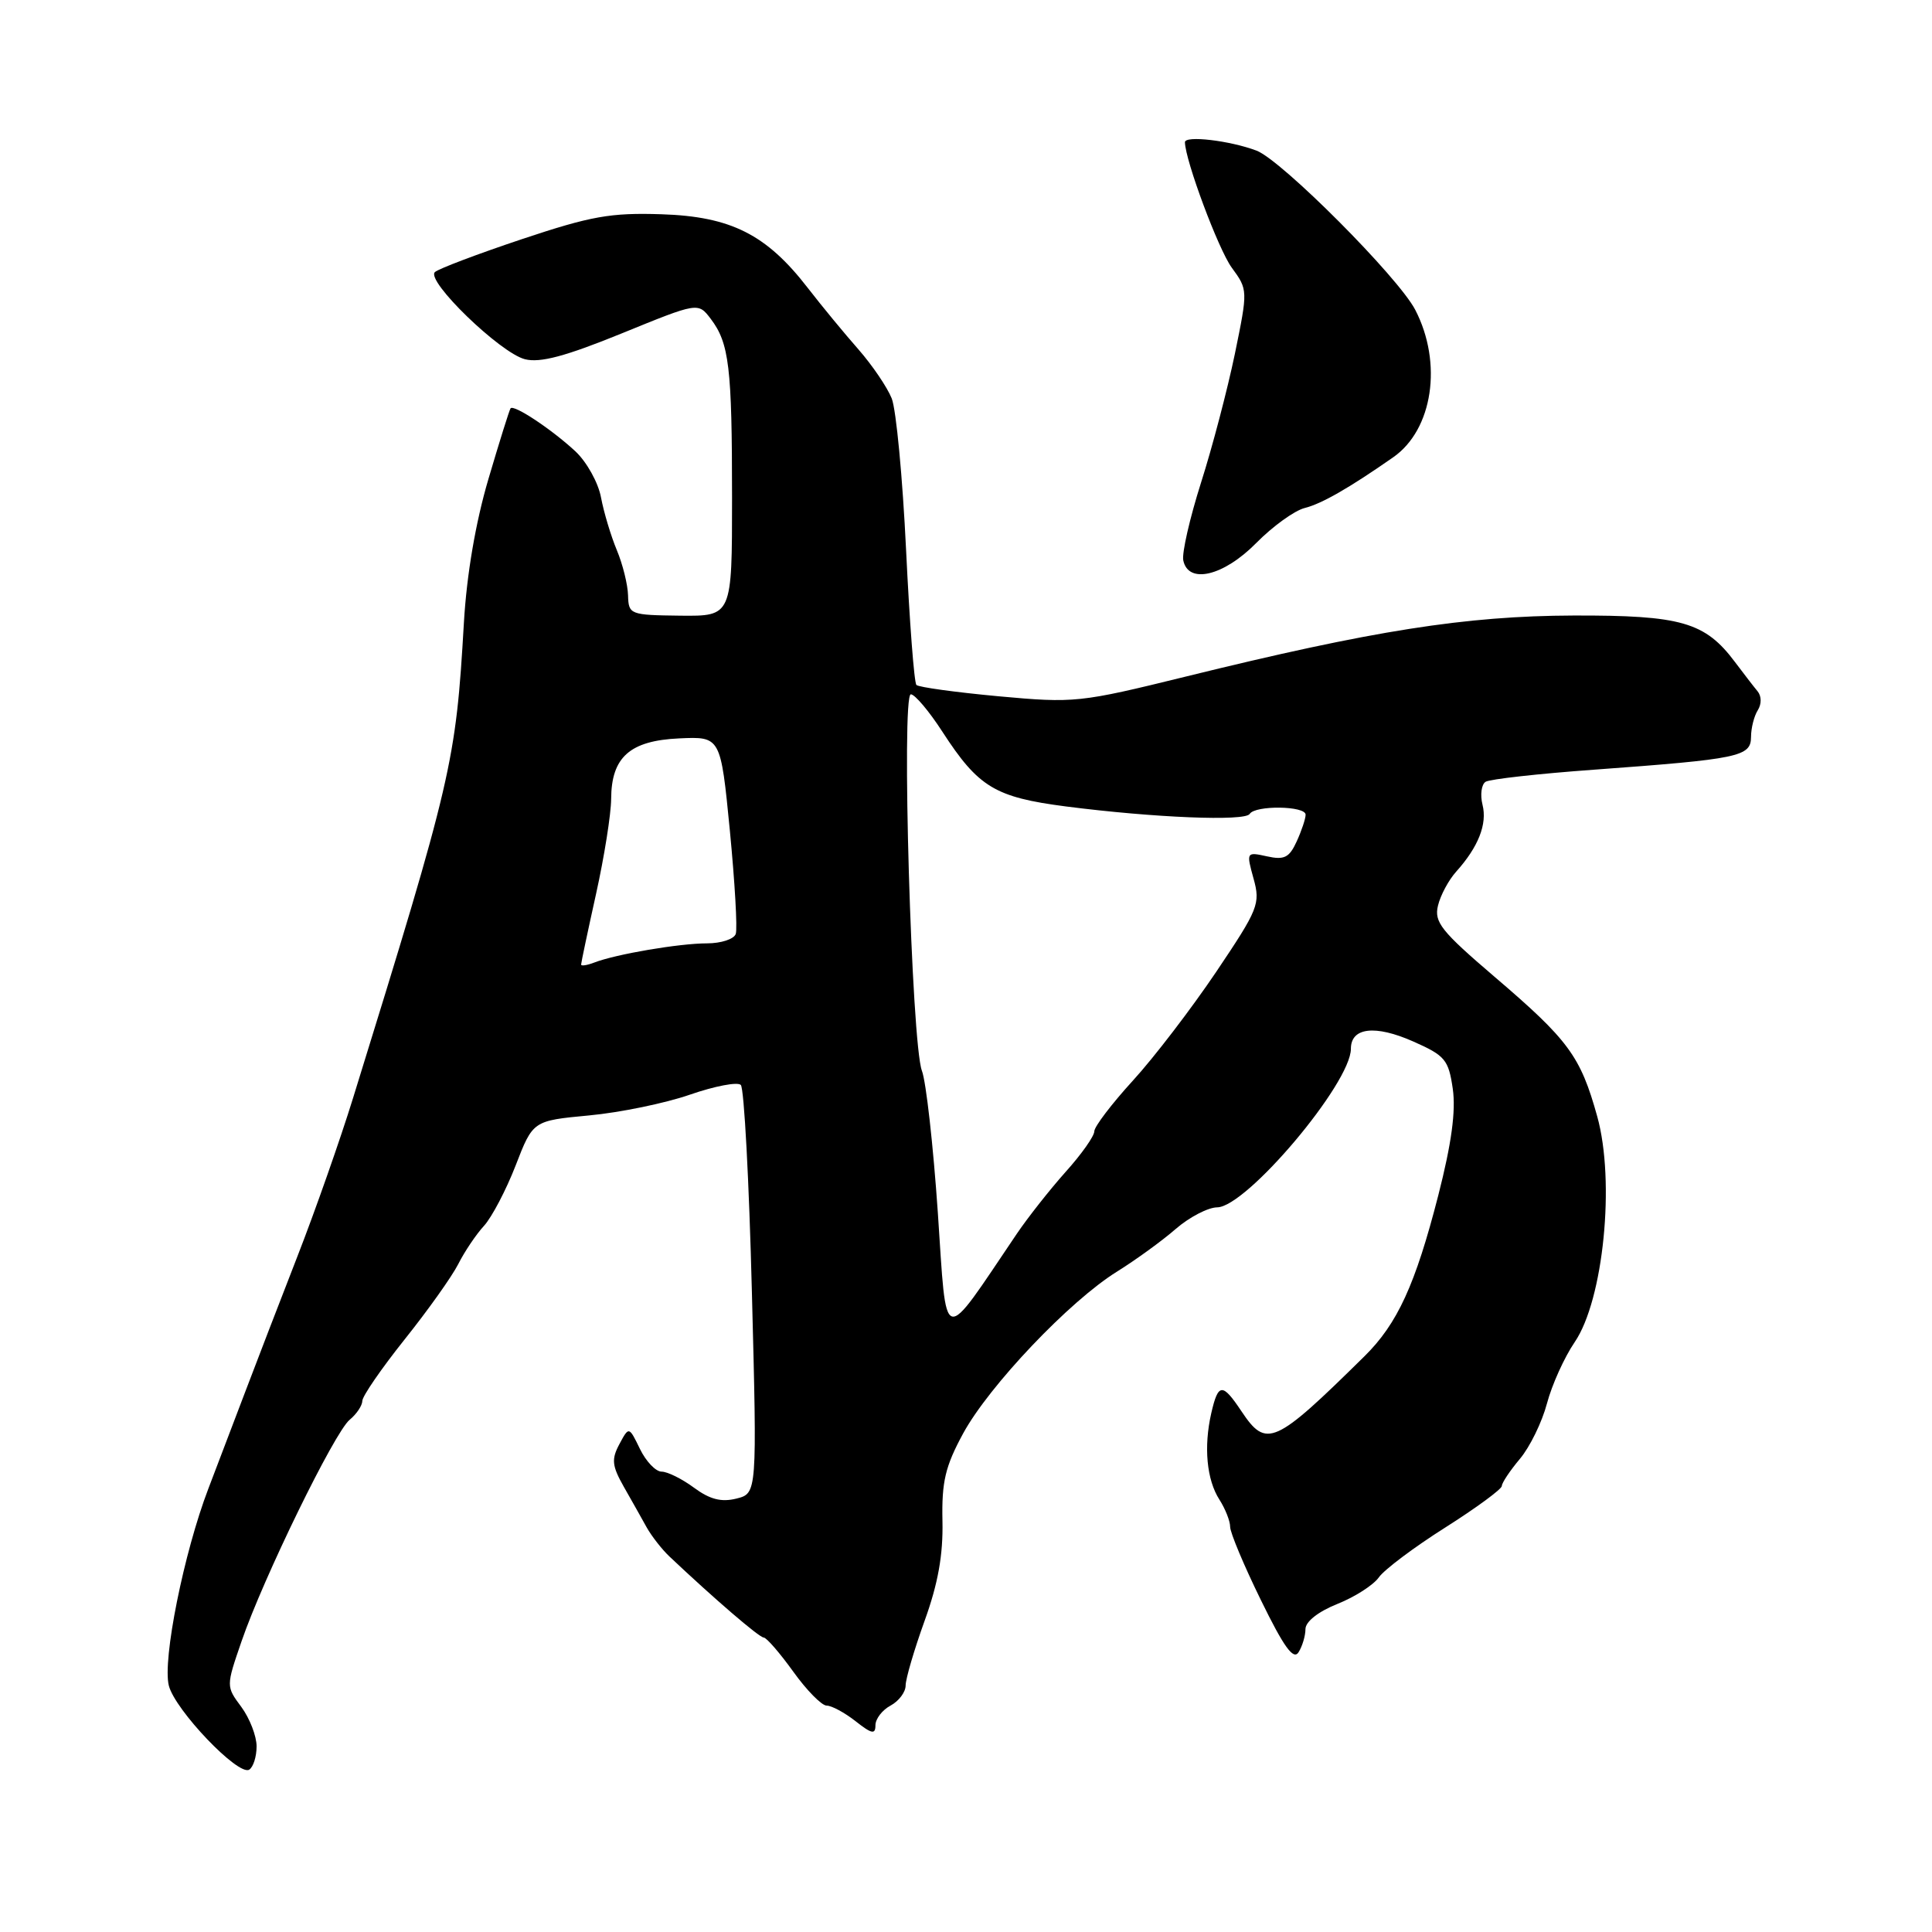 <?xml version="1.0" encoding="UTF-8" standalone="no"?>
<!DOCTYPE svg PUBLIC "-//W3C//DTD SVG 1.1//EN" "http://www.w3.org/Graphics/SVG/1.1/DTD/svg11.dtd" >
<svg xmlns="http://www.w3.org/2000/svg" xmlns:xlink="http://www.w3.org/1999/xlink" version="1.1" viewBox="0 0 256 256">
 <g >
 <path fill="currentColor"
d=" M 34.00 231.40 C 34.00 230.04 33.09 227.69 31.98 226.18 C 29.95 223.45 29.95 223.45 32.01 217.47 C 34.88 209.11 44.32 189.78 46.33 188.13 C 47.25 187.37 48.00 186.25 48.01 185.63 C 48.01 185.01 50.53 181.35 53.60 177.50 C 56.68 173.65 59.88 169.15 60.72 167.50 C 61.55 165.85 63.09 163.56 64.14 162.42 C 65.18 161.27 67.07 157.67 68.33 154.42 C 70.62 148.50 70.62 148.50 78.06 147.80 C 82.15 147.42 88.17 146.18 91.44 145.04 C 94.71 143.91 97.73 143.33 98.16 143.76 C 98.60 144.20 99.26 156.55 99.63 171.22 C 100.32 197.88 100.32 197.88 97.58 198.57 C 95.58 199.07 94.06 198.68 91.96 197.13 C 90.38 195.96 88.44 195.00 87.67 195.00 C 86.89 195.00 85.60 193.65 84.80 192.00 C 83.34 188.99 83.34 188.99 82.07 191.36 C 81.00 193.36 81.09 194.23 82.65 196.99 C 83.67 198.78 85.04 201.21 85.69 202.39 C 86.35 203.56 87.70 205.29 88.69 206.23 C 94.63 211.84 100.59 216.97 101.19 216.98 C 101.57 216.99 103.33 219.03 105.11 221.50 C 106.88 223.97 108.88 226.00 109.53 226.00 C 110.19 226.00 111.92 226.93 113.37 228.07 C 115.50 229.75 116.00 229.86 116.00 228.61 C 116.00 227.76 116.90 226.59 118.00 226.00 C 119.10 225.41 120.00 224.21 120.00 223.34 C 120.00 222.46 121.13 218.61 122.51 214.78 C 124.30 209.83 124.98 206.01 124.88 201.53 C 124.77 196.33 125.25 194.31 127.62 189.94 C 131.06 183.62 141.73 172.39 148.00 168.50 C 150.47 166.96 153.98 164.42 155.78 162.85 C 157.59 161.28 160.07 159.99 161.28 159.98 C 165.16 159.95 179.00 143.54 179.00 138.97 C 179.00 136.14 182.21 135.76 187.28 138.01 C 191.48 139.87 191.94 140.41 192.50 144.27 C 192.92 147.21 192.34 151.51 190.58 158.39 C 187.54 170.23 185.17 175.41 180.78 179.73 C 168.87 191.47 167.80 191.95 164.50 187.00 C 161.97 183.21 161.42 183.24 160.50 187.25 C 159.48 191.72 159.89 196.08 161.58 198.71 C 162.36 199.93 163.00 201.55 163.00 202.31 C 163.00 203.07 164.83 207.45 167.08 212.03 C 170.11 218.23 171.38 220.00 172.06 218.94 C 172.56 218.15 172.98 216.76 172.98 215.86 C 172.99 214.87 174.67 213.55 177.21 212.53 C 179.52 211.61 182.00 210.02 182.71 209.00 C 183.43 207.98 187.38 205.01 191.51 202.40 C 195.63 199.79 199.00 197.31 199.00 196.90 C 199.00 196.49 200.08 194.87 201.40 193.30 C 202.72 191.73 204.33 188.43 204.98 185.97 C 205.63 183.51 207.28 179.85 208.66 177.83 C 212.47 172.24 214.04 156.55 211.64 147.93 C 209.42 139.94 207.85 137.81 198.00 129.40 C 190.96 123.38 190.01 122.18 190.54 120.00 C 190.87 118.62 191.96 116.60 192.95 115.50 C 195.89 112.23 197.09 109.19 196.44 106.63 C 196.11 105.30 196.30 103.94 196.85 103.59 C 197.41 103.24 203.86 102.52 211.19 101.99 C 230.45 100.58 232.00 100.26 232.02 97.66 C 232.02 96.47 232.43 94.87 232.92 94.10 C 233.43 93.28 233.42 92.25 232.89 91.60 C 232.39 91.00 231.04 89.25 229.90 87.73 C 225.93 82.43 222.78 81.52 208.50 81.56 C 194.19 81.61 181.91 83.54 157.08 89.66 C 143.06 93.11 142.37 93.18 132.31 92.26 C 126.62 91.73 121.73 91.06 121.43 90.76 C 121.13 90.46 120.52 82.41 120.06 72.86 C 119.60 63.31 118.75 54.29 118.16 52.80 C 117.57 51.32 115.58 48.39 113.75 46.30 C 111.91 44.21 108.89 40.55 107.05 38.17 C 101.56 31.06 96.85 28.69 87.65 28.39 C 80.90 28.17 78.31 28.63 69.15 31.69 C 63.29 33.65 58.11 35.61 57.63 36.05 C 56.38 37.19 66.29 46.78 69.56 47.60 C 71.58 48.11 74.94 47.21 82.40 44.17 C 92.50 40.05 92.50 40.05 94.17 42.24 C 96.62 45.47 97.00 48.61 97.00 65.95 C 97.00 81.65 97.00 81.65 90.15 81.58 C 83.47 81.50 83.29 81.43 83.22 78.89 C 83.18 77.45 82.51 74.75 81.73 72.89 C 80.95 71.02 80.01 67.89 79.64 65.93 C 79.28 63.96 77.74 61.20 76.24 59.80 C 73.08 56.87 68.07 53.55 67.65 54.11 C 67.49 54.33 66.17 58.55 64.71 63.50 C 63.02 69.23 61.84 76.13 61.47 82.50 C 60.39 101.07 59.95 102.97 46.78 145.50 C 45.08 151.00 41.76 160.45 39.40 166.50 C 37.04 172.55 33.97 180.54 32.56 184.25 C 31.15 187.96 28.92 193.81 27.61 197.25 C 24.36 205.75 21.51 219.93 22.37 223.35 C 23.19 226.59 31.58 235.37 33.02 234.49 C 33.56 234.15 34.00 232.77 34.00 231.40 Z  M 166.46 71.95 C 168.64 69.74 171.53 67.65 172.89 67.31 C 175.14 66.75 178.84 64.62 184.61 60.59 C 189.86 56.93 191.18 48.11 187.53 41.06 C 185.30 36.75 169.82 21.22 166.50 19.96 C 162.95 18.62 156.99 17.92 157.01 18.85 C 157.06 21.29 161.44 33.03 163.21 35.46 C 165.36 38.40 165.36 38.44 163.62 46.92 C 162.65 51.59 160.64 59.26 159.14 63.96 C 157.65 68.66 156.59 73.29 156.79 74.25 C 157.45 77.45 162.13 76.34 166.46 71.95 Z  M 124.27 160.71 C 123.66 151.79 122.71 143.32 122.16 141.89 C 120.78 138.30 119.41 92.00 120.69 92.00 C 121.22 92.00 123.11 94.23 124.88 96.97 C 129.65 104.32 131.84 105.64 141.25 106.86 C 152.94 108.36 164.97 108.85 165.59 107.85 C 166.32 106.68 173.00 106.77 173.00 107.95 C 173.00 108.48 172.47 110.07 171.82 111.49 C 170.84 113.64 170.18 113.98 167.88 113.47 C 165.15 112.87 165.13 112.90 166.10 116.41 C 167.03 119.76 166.75 120.45 161.15 128.78 C 157.88 133.63 152.92 140.12 150.11 143.19 C 147.30 146.27 145.00 149.29 145.00 149.91 C 145.00 150.54 143.30 152.95 141.21 155.27 C 139.13 157.60 136.21 161.30 134.72 163.50 C 124.62 178.44 125.49 178.67 124.27 160.71 Z  M 77.00 127.81 C 77.00 127.58 77.89 123.37 78.98 118.45 C 80.07 113.53 80.97 107.86 80.98 105.86 C 81.01 100.32 83.46 98.14 90.00 97.84 C 95.49 97.59 95.49 97.59 96.71 110.05 C 97.37 116.90 97.73 123.06 97.49 123.75 C 97.26 124.44 95.54 125.00 93.67 125.00 C 90.03 125.00 81.62 126.43 78.75 127.54 C 77.79 127.91 77.00 128.03 77.00 127.81 Z "/>
</g>
</svg>